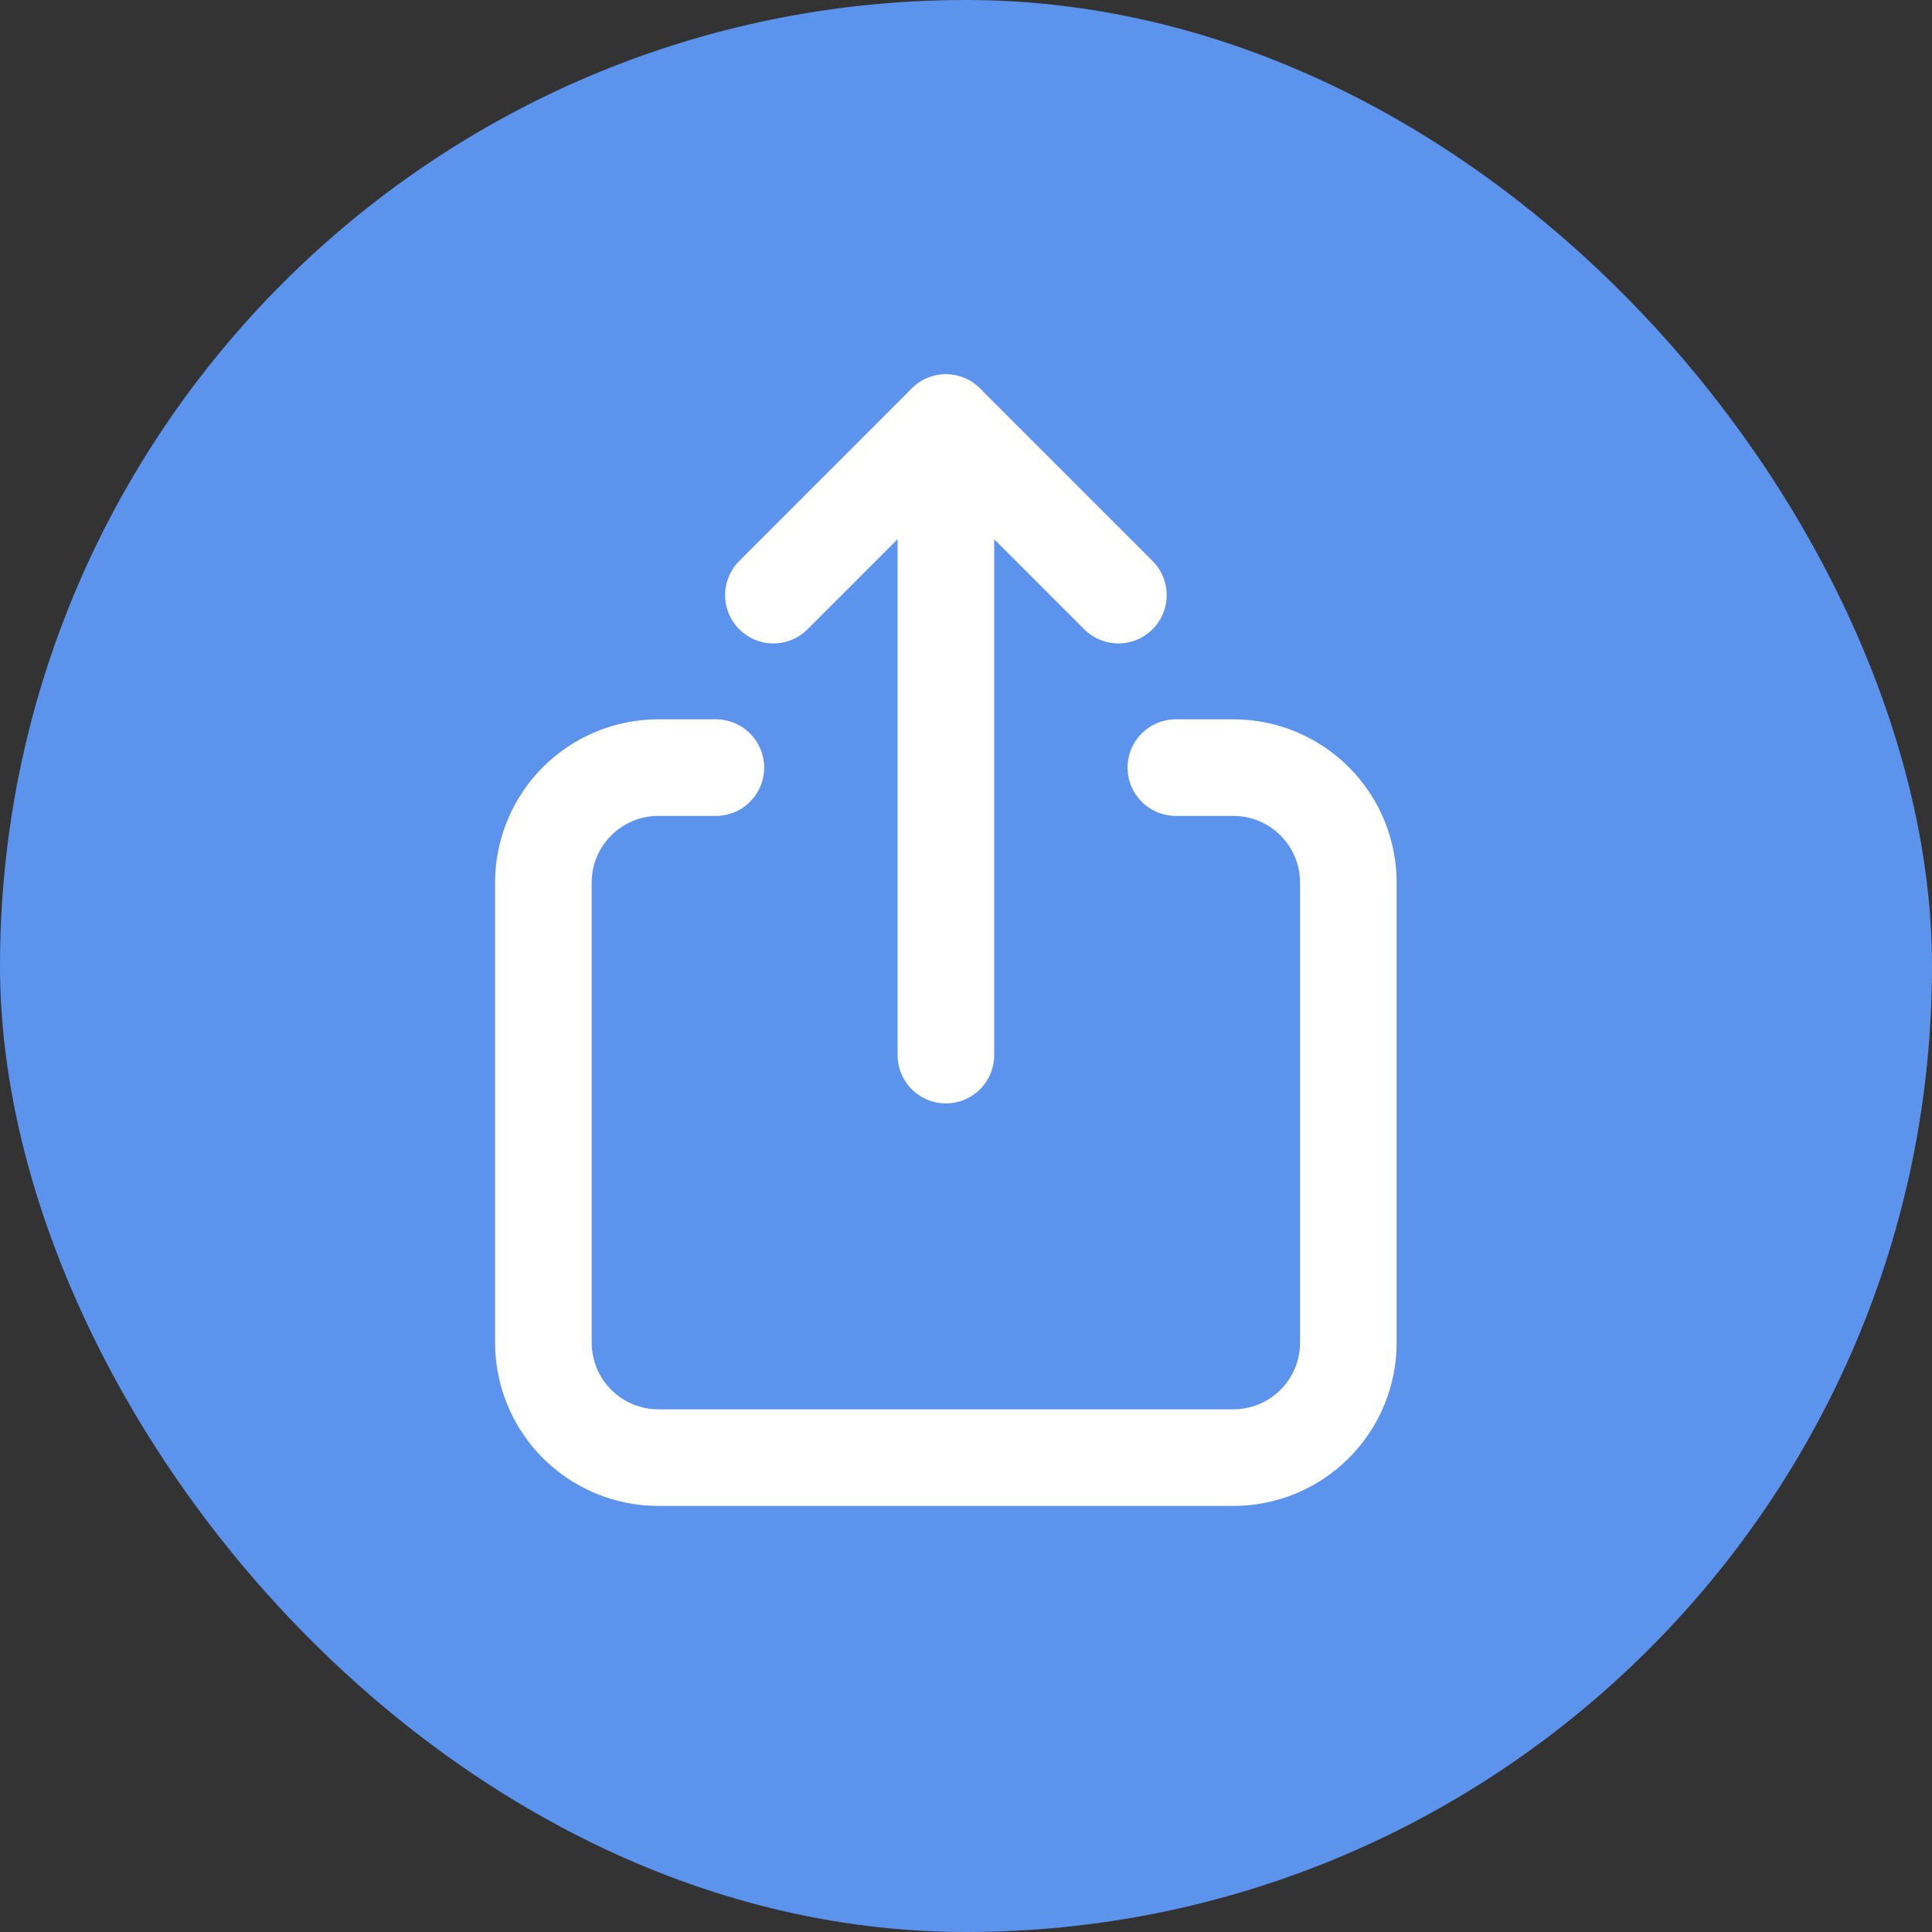 <svg width="32" height="32" viewBox="0 0 32 32" fill="none" xmlns="http://www.w3.org/2000/svg">
<rect x="0" y="0" width="32" height="32" fill="#333333" stroke="none"/>
<g clip-path="url(#clip0_750_4291)">
<rect width="32" height="32" rx="16" fill="#5C93ED"/>
<path d="M11.857 12.714H10.905C10.4 12.714 9.915 12.915 9.558 13.272C9.201 13.63 9 14.114 9 14.619V22.238C9 22.743 9.201 23.228 9.558 23.585C9.915 23.942 10.4 24.143 10.905 24.143H20.429C20.934 24.143 21.418 23.942 21.775 23.585C22.133 23.228 22.333 22.743 22.333 22.238V14.619C22.333 14.114 22.133 13.63 21.775 13.272C21.418 12.915 20.934 12.714 20.429 12.714H19.476" stroke="white" stroke-width="1.6" stroke-linecap="round" stroke-linejoin="round"/>
<path d="M15.667 17.476V7" stroke="white" stroke-width="1.6" stroke-linecap="round" stroke-linejoin="round"/>
<path d="M12.81 9.857L15.667 7L18.524 9.857" stroke="white" stroke-width="1.6" stroke-linecap="round" stroke-linejoin="round"/>
</g>
<defs>
<clipPath id="clip0_750_4291">
<rect width="32" height="32" rx="16" fill="white"/>
</clipPath>
</defs>
</svg>
